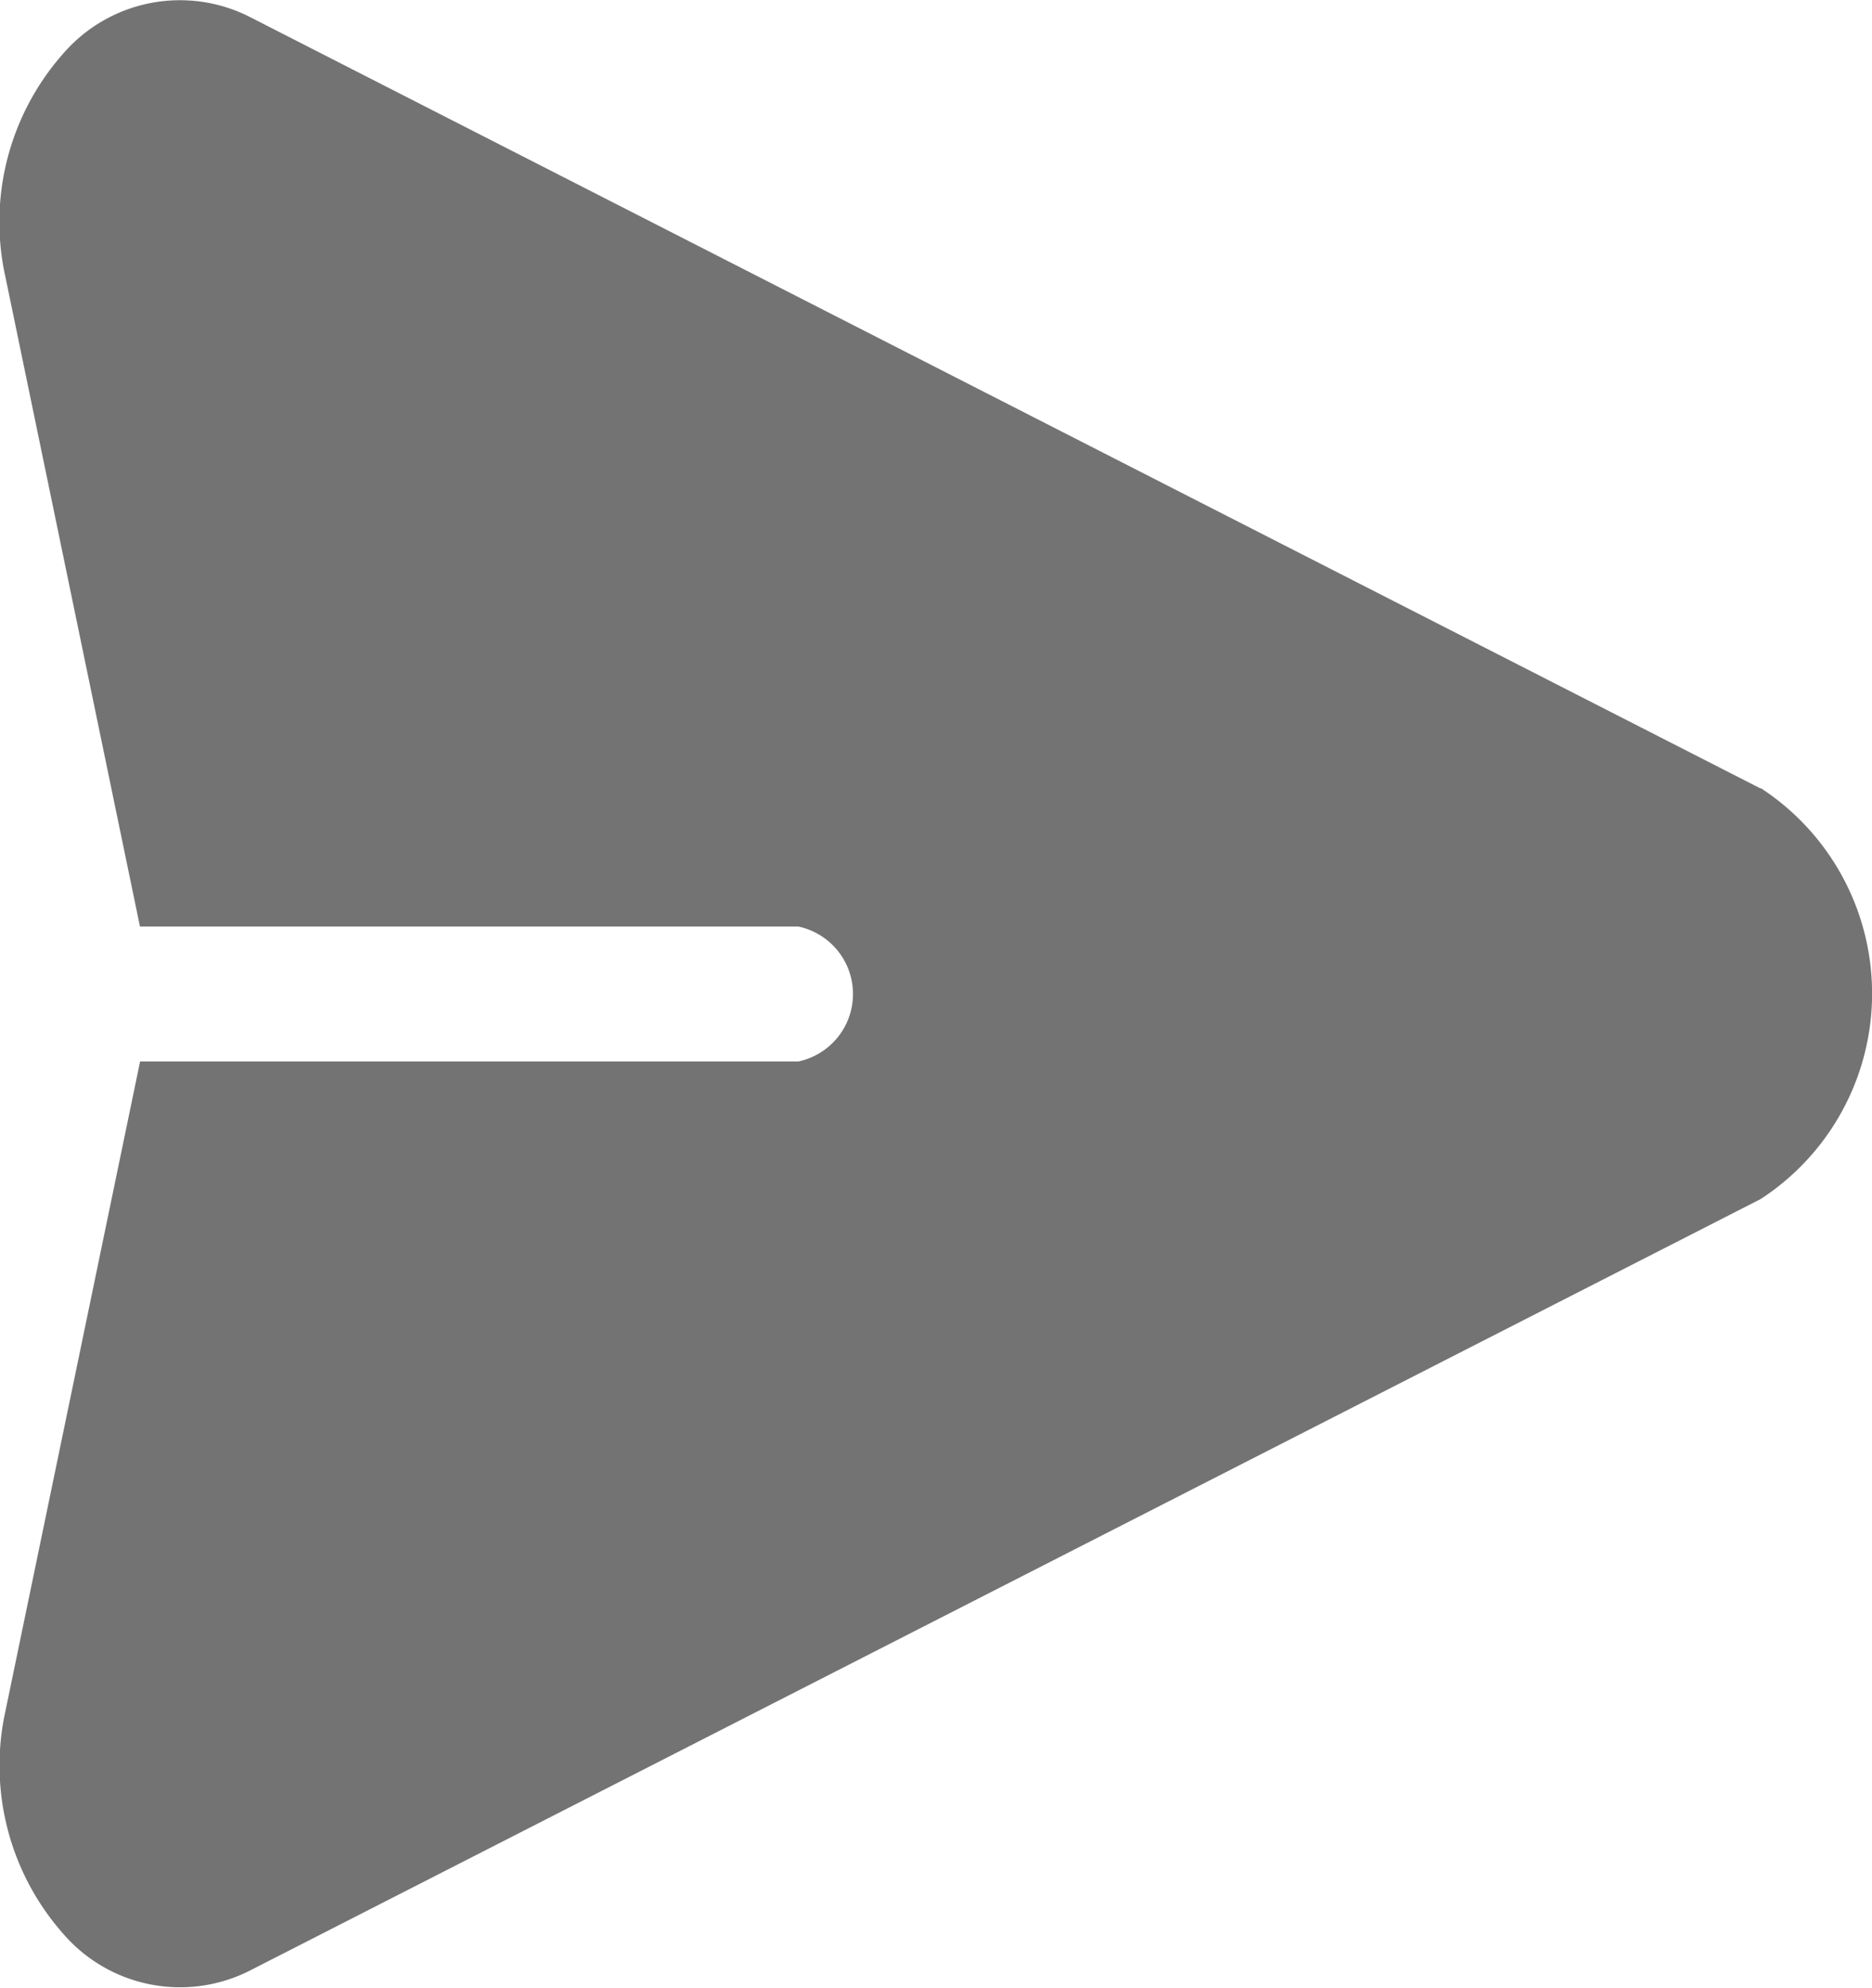 <svg xmlns="http://www.w3.org/2000/svg" width="14.445" height="15.335" viewBox="0 0 14.445 15.335">
  <path id="Path_2" data-name="Path 2" d="M13.586,41.193,1.931,35.243a1.191,1.191,0,0,0-1.448.288,1.959,1.959,0,0,0-.439,1.722l1.037,5.005H6.161a.532.532,0,0,1,0,1.041H1.082L.045,48.3a1.959,1.959,0,0,0,.439,1.722,1.191,1.191,0,0,0,1.448.288l11.655-5.95a1.891,1.891,0,0,0,0-3.17Z" transform="translate(-0.001 -35.111)" opacity="0.55"/>
</svg>
